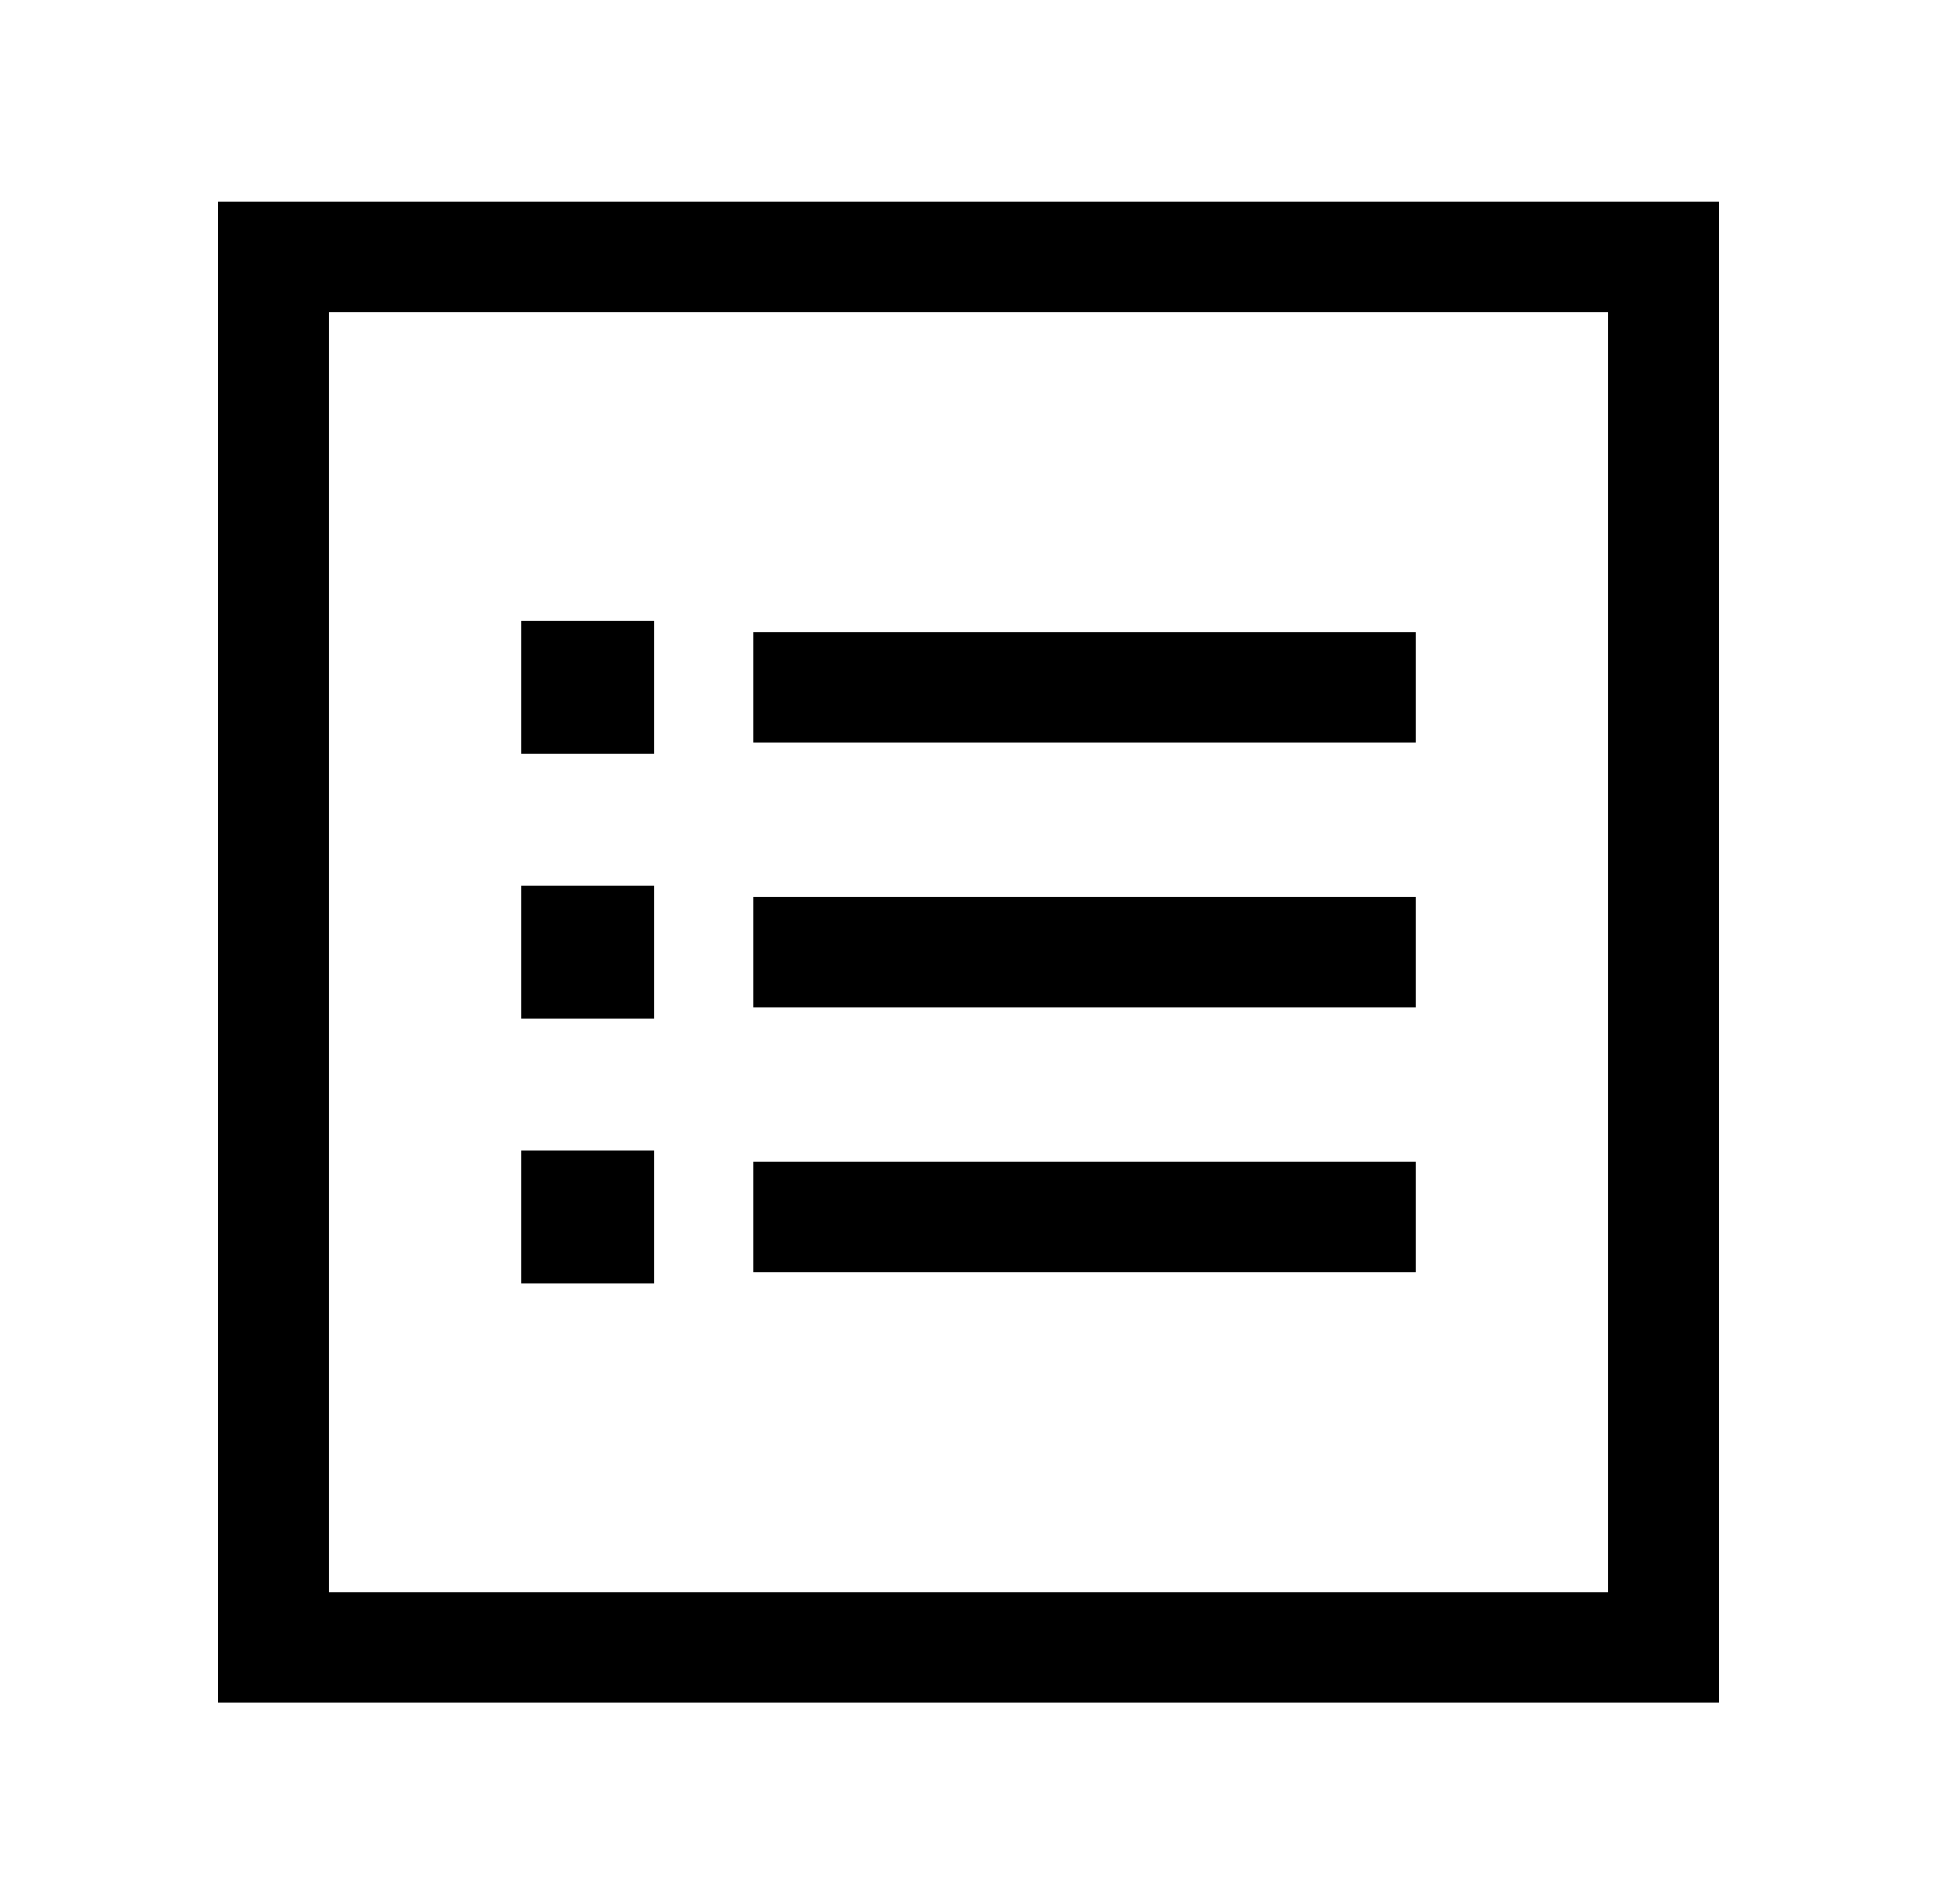 <?xml version="1.0" encoding="UTF-8" standalone="no"?>
<!-- Created with Inkscape (http://www.inkscape.org/) -->

<svg
   xmlns:dc="http://purl.org/dc/elements/1.1/"
   xmlns:cc="http://creativecommons.org/ns#"
   xmlns:rdf="http://www.w3.org/1999/02/22-rdf-syntax-ns#"
   xmlns:svg="http://www.w3.org/2000/svg"
   xmlns="http://www.w3.org/2000/svg"
   xmlns:sodipodi="http://sodipodi.sourceforge.net/DTD/sodipodi-0.dtd"
   xmlns:inkscape="http://www.inkscape.org/namespaces/inkscape"
   width="300"
   height="295"
   viewBox="0 0 79.375 78.052"
   version="1.1"
   id="svg8"
   inkscape:version="0.92.2 (5c3e80d, 2017-08-06)"
   sodipodi:docname="list.svg">
  <defs
     id="defs2" />
  <sodipodi:namedview
     id="base"
     pagecolor="#ffffff"
     bordercolor="#666666"
     borderopacity="1.0"
     inkscape:pageopacity="0.0"
     inkscape:pageshadow="2"
     inkscape:zoom="2.0008558"
     inkscape:cx="287.31609"
     inkscape:cy="210.89223"
     inkscape:document-units="mm"
     inkscape:current-layer="layer1"
     showgrid="false"
     units="px"
     inkscape:window-width="2560"
     inkscape:window-height="1346"
     inkscape:window-x="-11"
     inkscape:window-y="-11"
     inkscape:window-maximized="1" />
  <g
     inkscape:label="Layer 1"
     inkscape:groupmode="layer"
     id="layer1"
     transform="translate(0,-218.948)">
    <path
       style="fill:#000000;fill-rule:nonzero;stroke:none;stroke-width:0.904"
       inkscape:connector-curvature="0"
       d="m 30.87,260.235 v -4.522 h 27.131 v 4.522 z m 0,10.852 v -4.522 h 27.131 v 4.522 z m 0,-21.705 v -4.522 h 27.131 v 4.522 z m -9.496,11.305 v -5.426 h 5.426 v 5.426 z m 0,10.852 v -5.426 h 5.426 v 5.426 z m 0,-21.705 v -5.426 h 5.426 v 5.426 z"
       id="path1402" />
    <path
       style="fill:#000000;fill-rule:nonzero;stroke:none;stroke-width:0.904"
       inkscape:connector-curvature="0"
       d="M 13.461,231.747 V 284.201 H 65.914 V 231.747 Z M 8.939,227.225 H 70.436 v 61.497 H 8.939 Z"
       id="path1404" />
  </g>
</svg>
